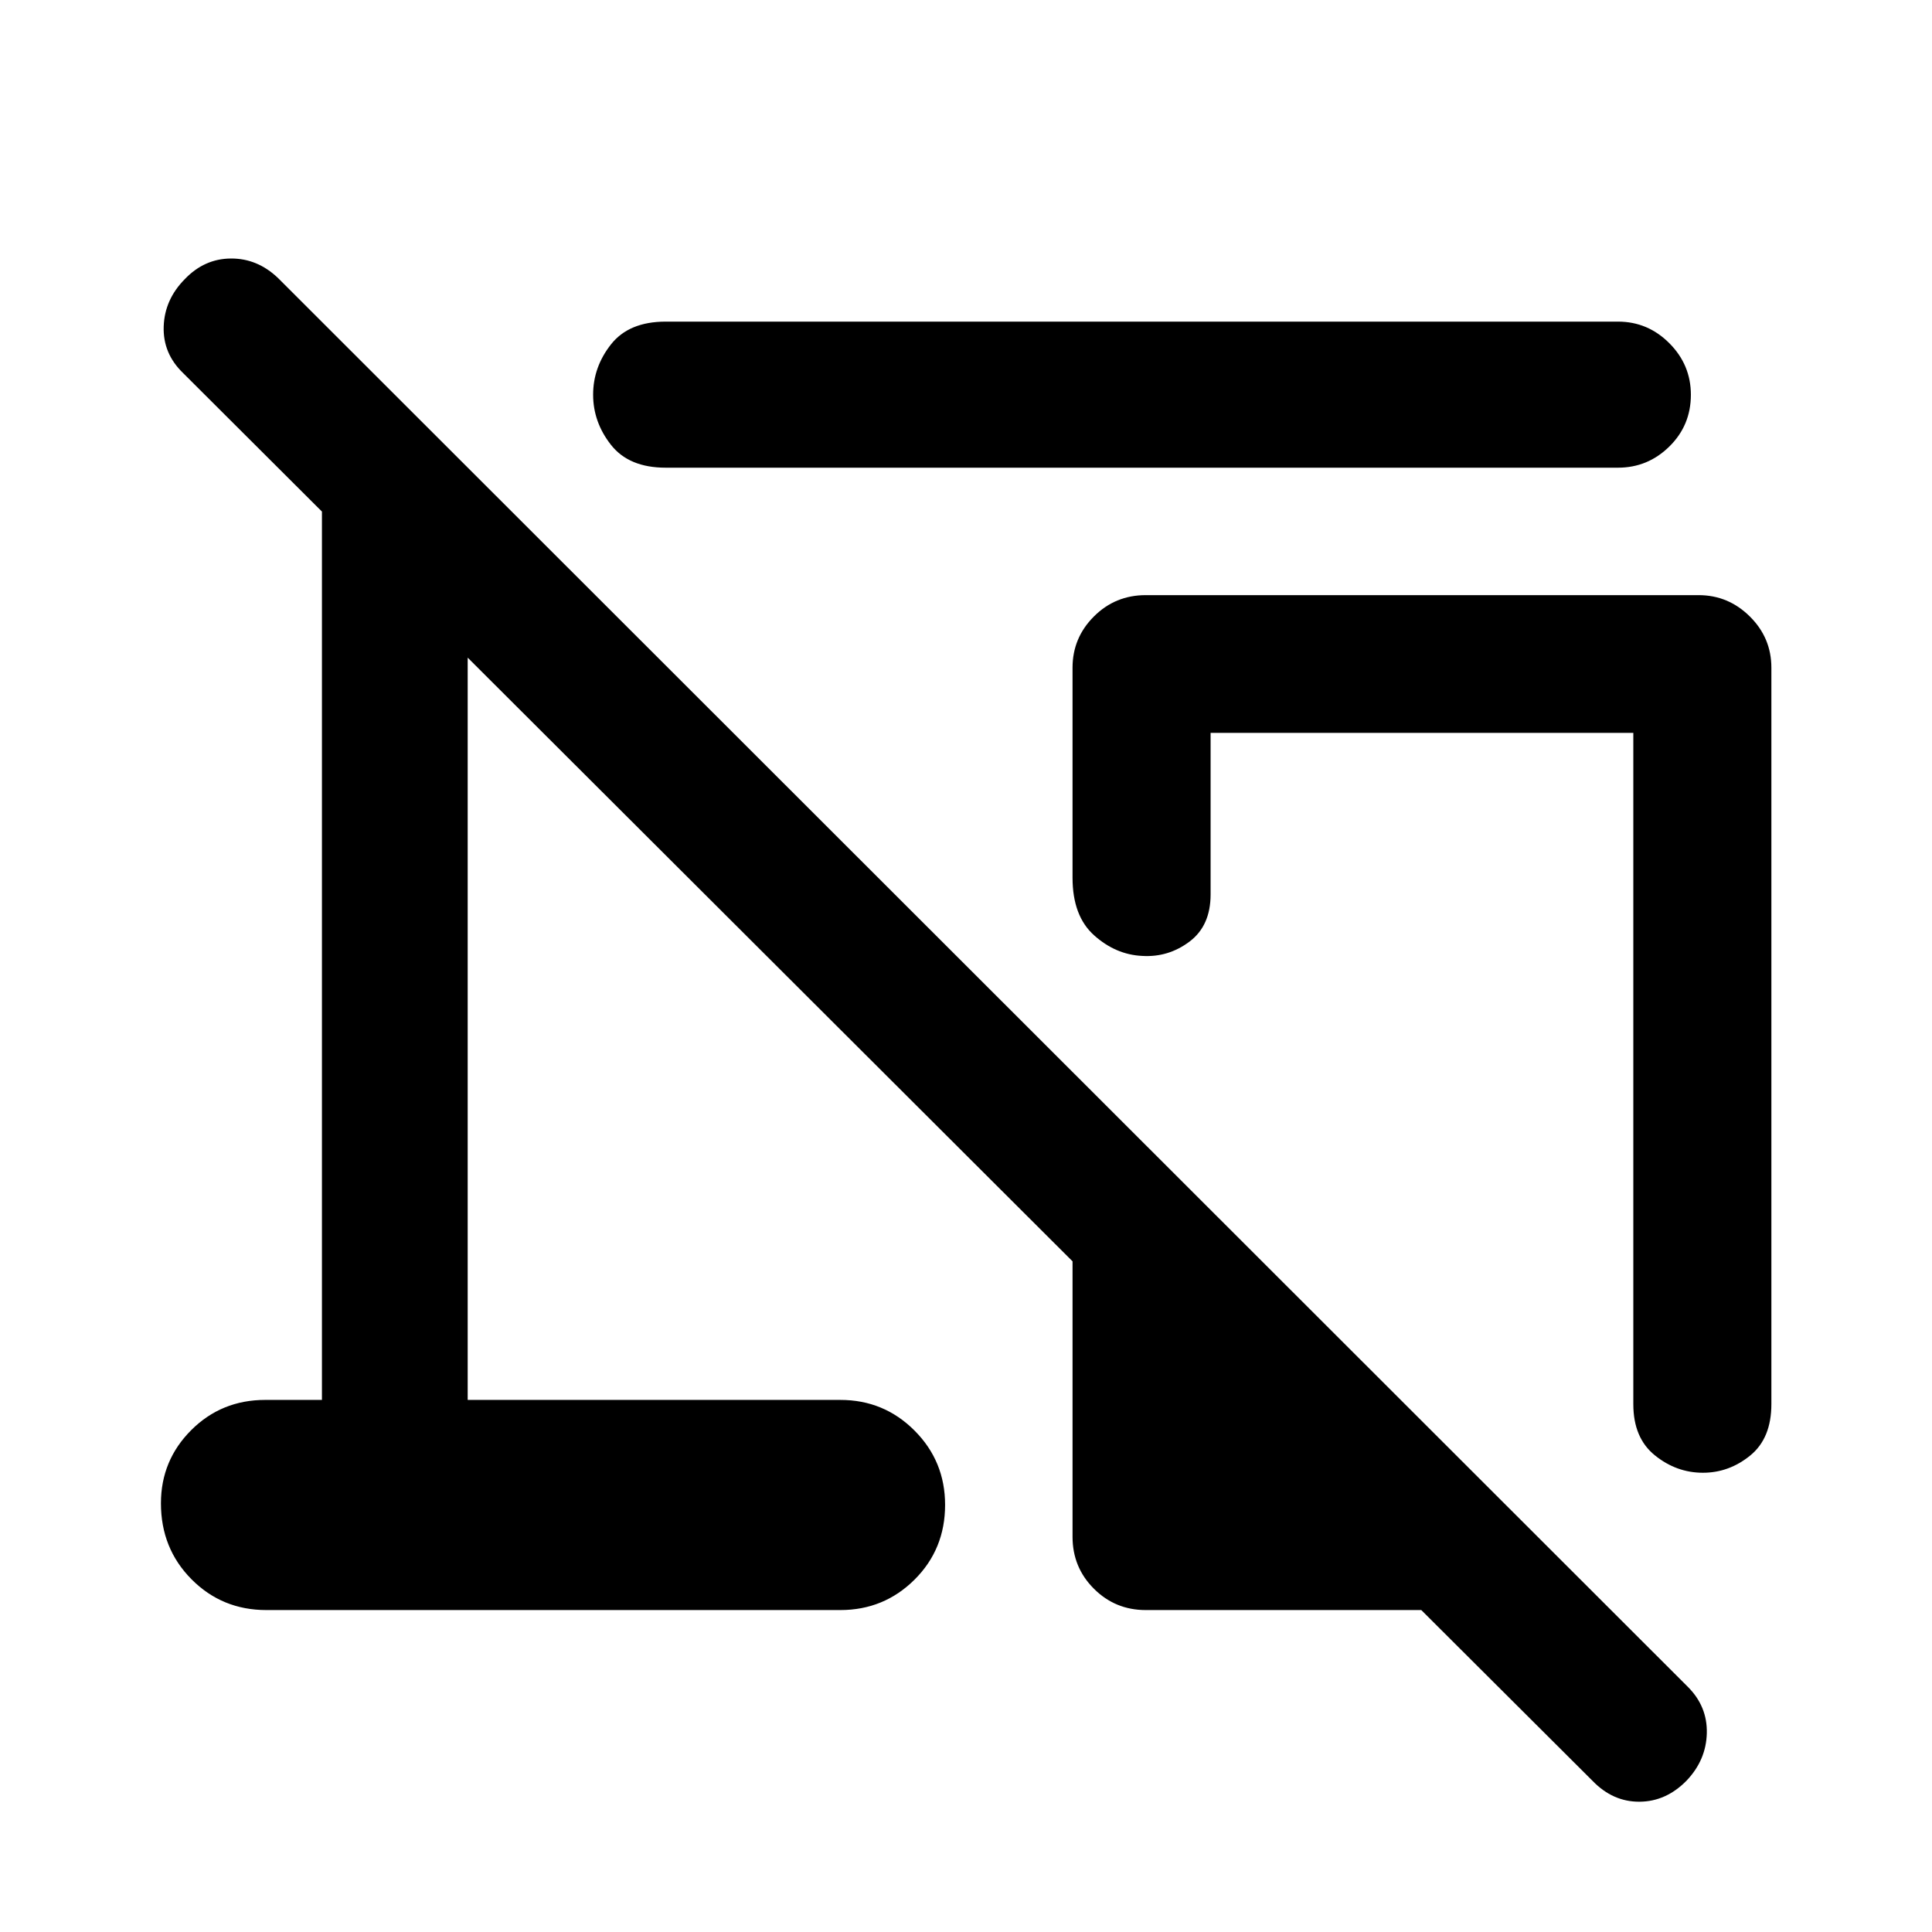 <svg xmlns="http://www.w3.org/2000/svg" height="40" viewBox="0 -960 960 960" width="40"><path d="M803.99-727.61H330.77q-18.23 0-27.14-11.3t-8.91-24.98q0-13.76 8.91-25.03 8.91-11.27 27.14-11.27h473.22q14.81 0 25.5 10.73 10.7 10.74 10.7 25.61 0 15.2-10.7 25.72-10.69 10.52-25.5 10.52Zm76.2 99.38v365.9q0 17.03-10.53 25.58-10.52 8.55-23.49 8.55-13.15 0-23.86-8.64-10.72-8.63-10.72-25.42v-333.58H601.54v80.27q0 15.59-10.51 23.47-10.51 7.88-23.5 7.09-13.16-.64-23.88-10.24-10.71-9.59-10.71-28.61v-104.37q0-14.84 10.61-25.44 10.6-10.61 25.77-10.61h274.67q14.81 0 25.5 10.61 10.7 10.6 10.7 25.44ZM569.32-159.97q-15.17 0-25.77-10.61-10.61-10.6-10.61-25.77v-136.9L232.39-633.22v368.83h185.17q21.66 0 36.86 15.23 15.19 15.22 15.19 36.93 0 22.04-15.19 37.15-15.2 15.11-36.86 15.11H132.35q-22 0-37.19-15.3-15.19-15.3-15.19-37.75 0-21.3 15.03-36.34 15.04-15.03 36.79-15.03h28.18V-705.8l-69.03-68.87q-10.06-9.72-9.6-23.12.45-13.39 10.51-23.54 9.72-10.14 22.87-10.22 13.14-.09 23.37 9.64l700.62 700.12q9.73 9.73 9.39 23.04-.33 13.32-10.06 23.54-10.17 10.38-23.38 10.47-13.2.08-23.27-10.3l-85.16-84.93H569.32Zm137.33-199.02Z"/></svg>